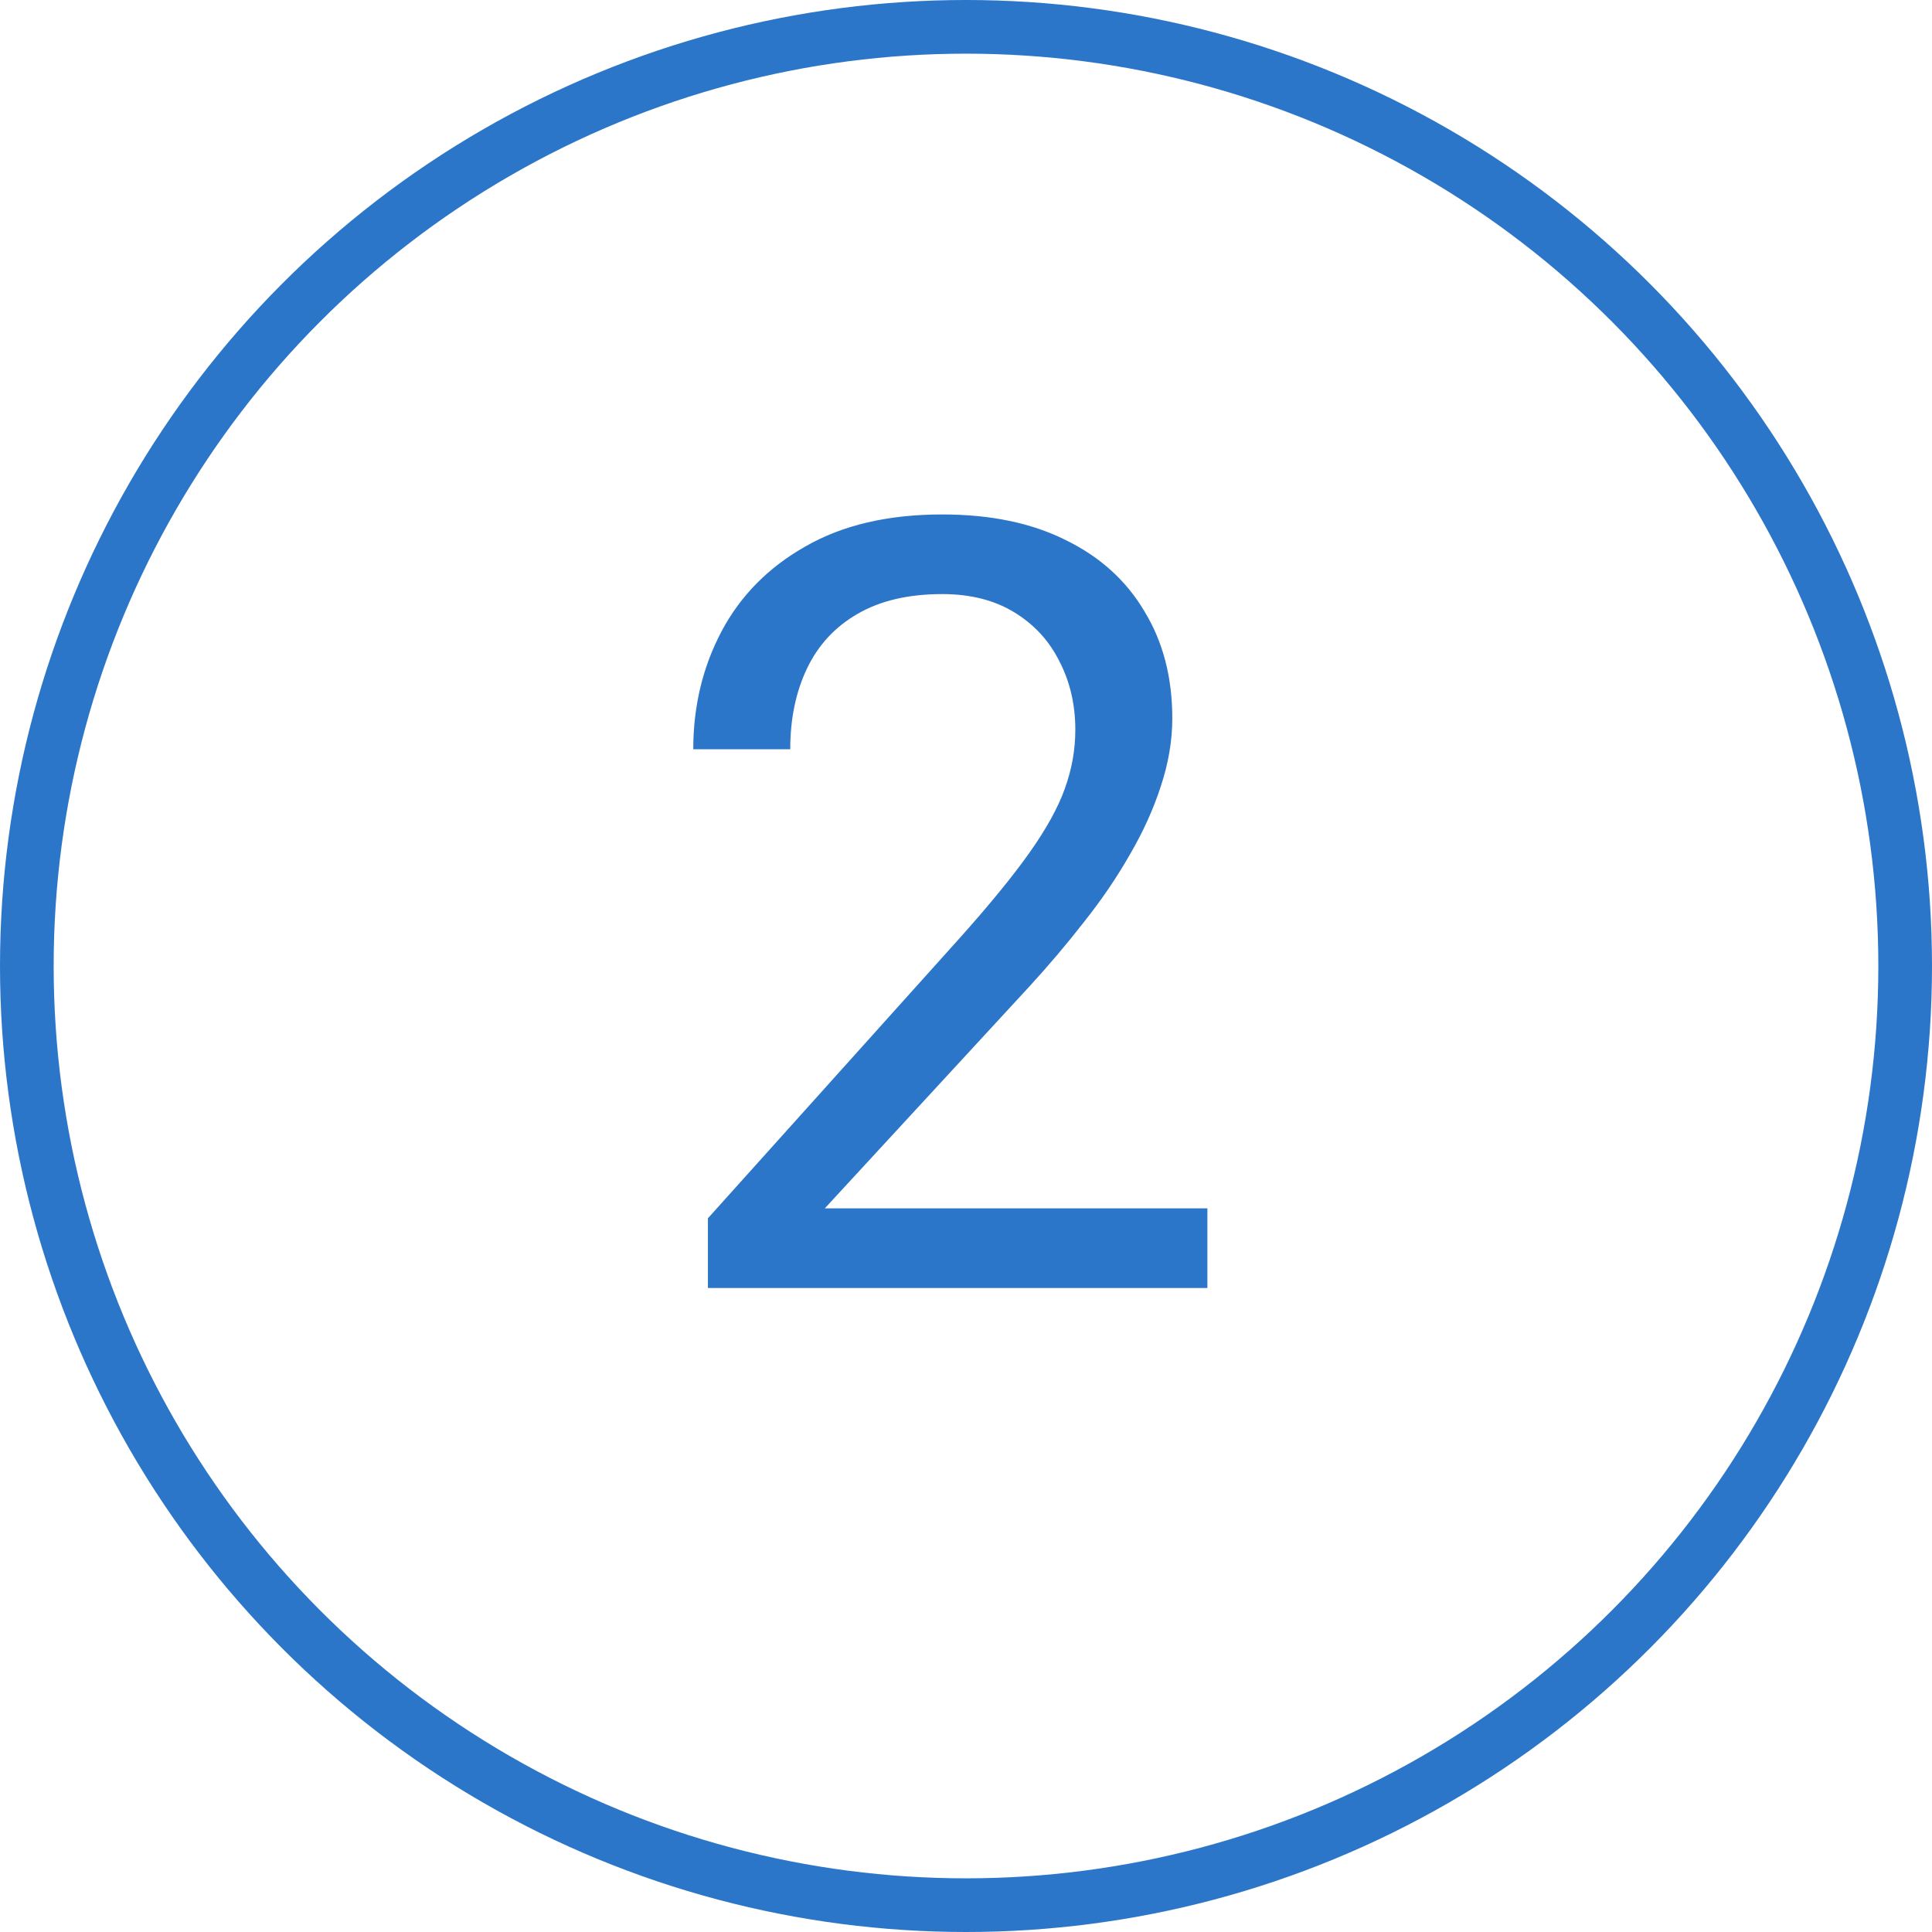 <svg width="36" height="36" viewBox="0 0 36 36" fill="none" xmlns="http://www.w3.org/2000/svg">
<circle cx="18" cy="18" r="17.5" stroke="#2C76C9"/>
<path d="M22.498 22.516V24H13.191V22.701L17.85 17.516C18.422 16.878 18.865 16.337 19.178 15.895C19.497 15.445 19.718 15.045 19.842 14.693C19.972 14.335 20.037 13.971 20.037 13.6C20.037 13.131 19.939 12.708 19.744 12.33C19.555 11.946 19.275 11.64 18.904 11.412C18.533 11.184 18.084 11.07 17.557 11.07C16.925 11.07 16.398 11.194 15.975 11.441C15.558 11.682 15.245 12.021 15.037 12.457C14.829 12.893 14.725 13.395 14.725 13.961H12.918C12.918 13.16 13.094 12.428 13.445 11.764C13.797 11.1 14.318 10.572 15.008 10.182C15.698 9.785 16.547 9.586 17.557 9.586C18.455 9.586 19.223 9.745 19.861 10.065C20.499 10.377 20.988 10.82 21.326 11.393C21.671 11.959 21.844 12.623 21.844 13.385C21.844 13.801 21.772 14.225 21.629 14.654C21.492 15.078 21.3 15.501 21.053 15.924C20.812 16.347 20.529 16.764 20.203 17.174C19.884 17.584 19.542 17.988 19.178 18.385L15.369 22.516H22.498Z" fill="#2C76C9"/>
</svg>
